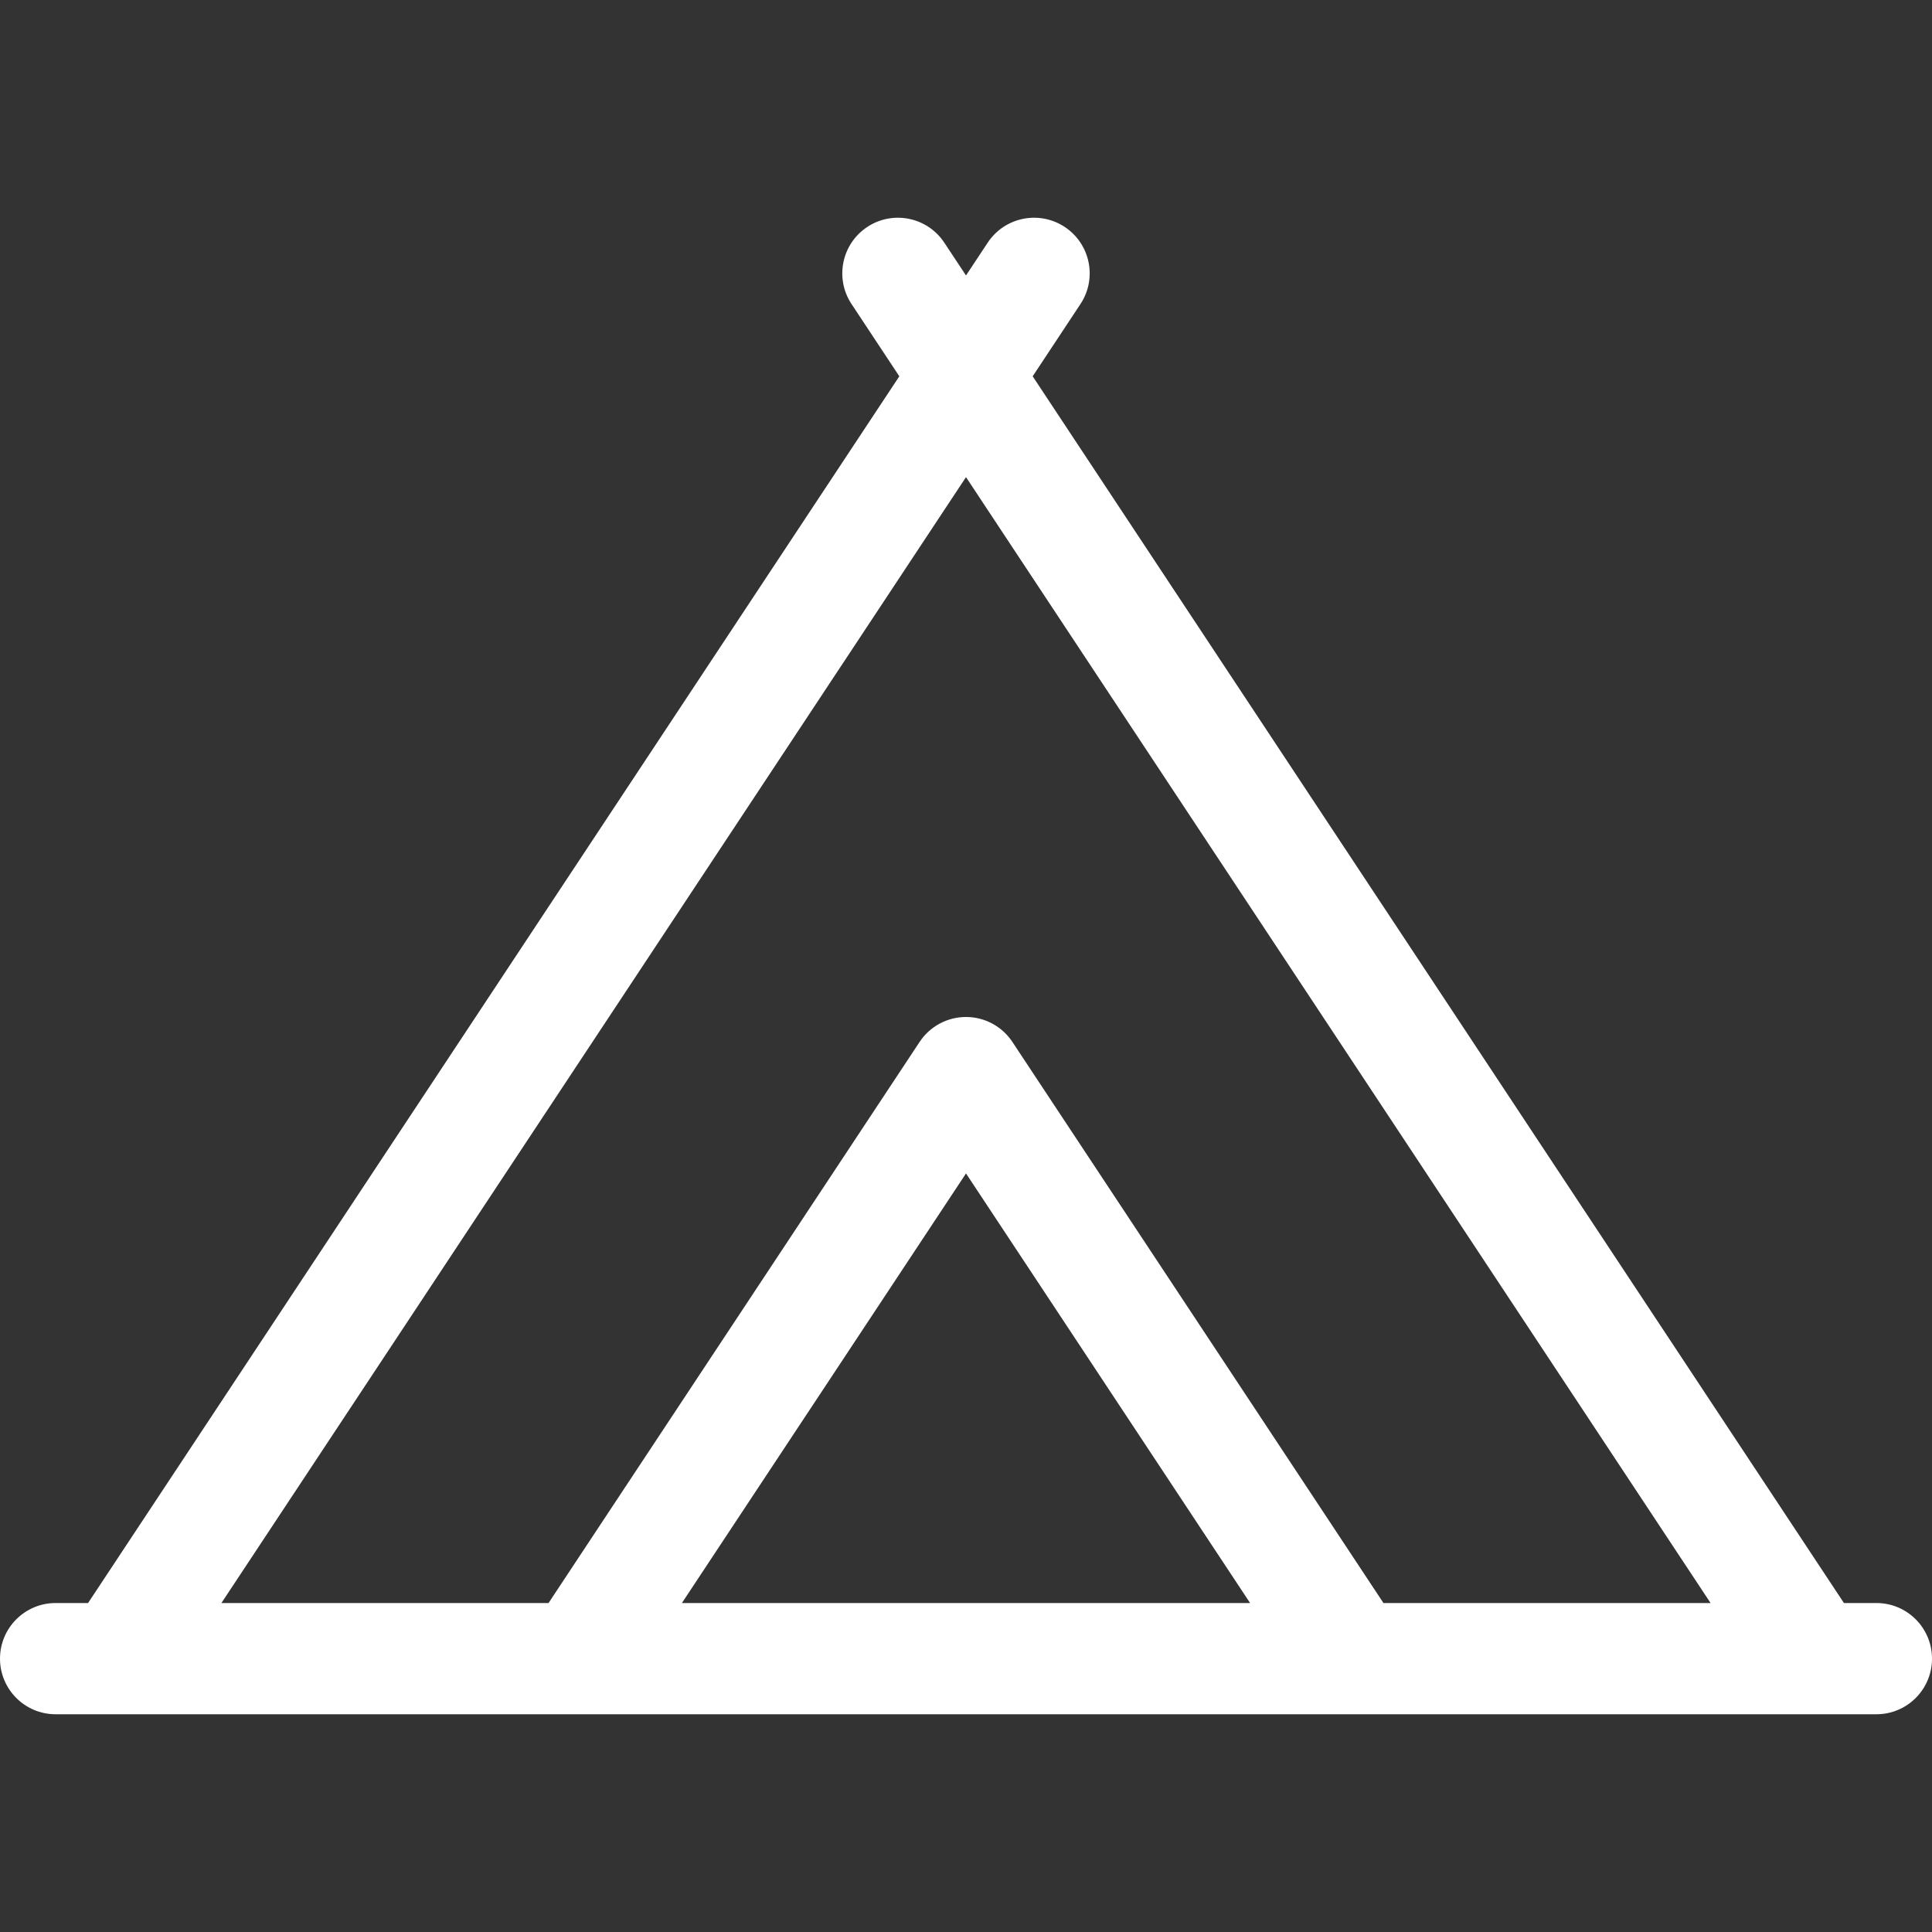 <?xml version="1.0" encoding="iso-8859-1"?>
<!-- Generator: Adobe Illustrator 18.0.0, SVG Export Plug-In . SVG Version: 6.00 Build 0)  -->
<!DOCTYPE svg PUBLIC "-//W3C//DTD SVG 1.1//EN" "http://www.w3.org/Graphics/SVG/1.1/DTD/svg11.dtd">
<svg xmlns="http://www.w3.org/2000/svg" xmlns:xlink="http://www.w3.org/1999/xlink" version="1.1" id="Capa_1" x="0px" y="0px" viewBox="0 0 312.643 312.643" style="enable-background:new 0 0 312.643 312.643;" xml:space="preserve" width="512px" height="512px">
<rect x="0" y="0" width="312.643" height="312.643" fill="#333333" stroke="none"/>
<g>
	<path d="M303.643,259.407h-5.251L167.111,60.894l7.733-11.694c2.742-4.146,1.604-9.73-2.542-12.472   c-4.147-2.741-9.73-1.603-12.471,2.542l-3.51,5.307l-3.51-5.307c-2.742-4.145-8.325-5.283-12.471-2.542   c-4.146,2.741-5.284,8.325-2.542,12.472l7.733,11.694L14.251,259.407H9c-4.971,0-9,4.029-9,9s4.029,9,9,9h10.068   c0.005,0,0.009,0.001,0.014,0.001c0.005,0,0.011-0.001,0.016-0.001h274.447c0.005,0,0.011,0.001,0.016,0.001   c0.005,0,0.009-0.001,0.014-0.001h10.068c4.971,0,9-4.029,9-9S308.613,259.407,303.643,259.407z M156.321,77.21l120.49,182.197   h-52.936l-60.047-90.8c-1.667-2.52-4.486-4.035-7.507-4.035s-5.84,1.516-7.507,4.035l-60.047,90.8H35.832L156.321,77.21z    M202.295,259.407h-91.947l45.974-69.519L202.295,259.407z" fill="#FFFFFF"/>
</g>
<g>
</g>
<g>
</g>
<g>
</g>
<g>
</g>
<g>
</g>
<g>
</g>
<g>
</g>
<g>
</g>
<g>
</g>
<g>
</g>
<g>
</g>
<g>
</g>
<g>
</g>
<g>
</g>
<g>
</g>
</svg>

